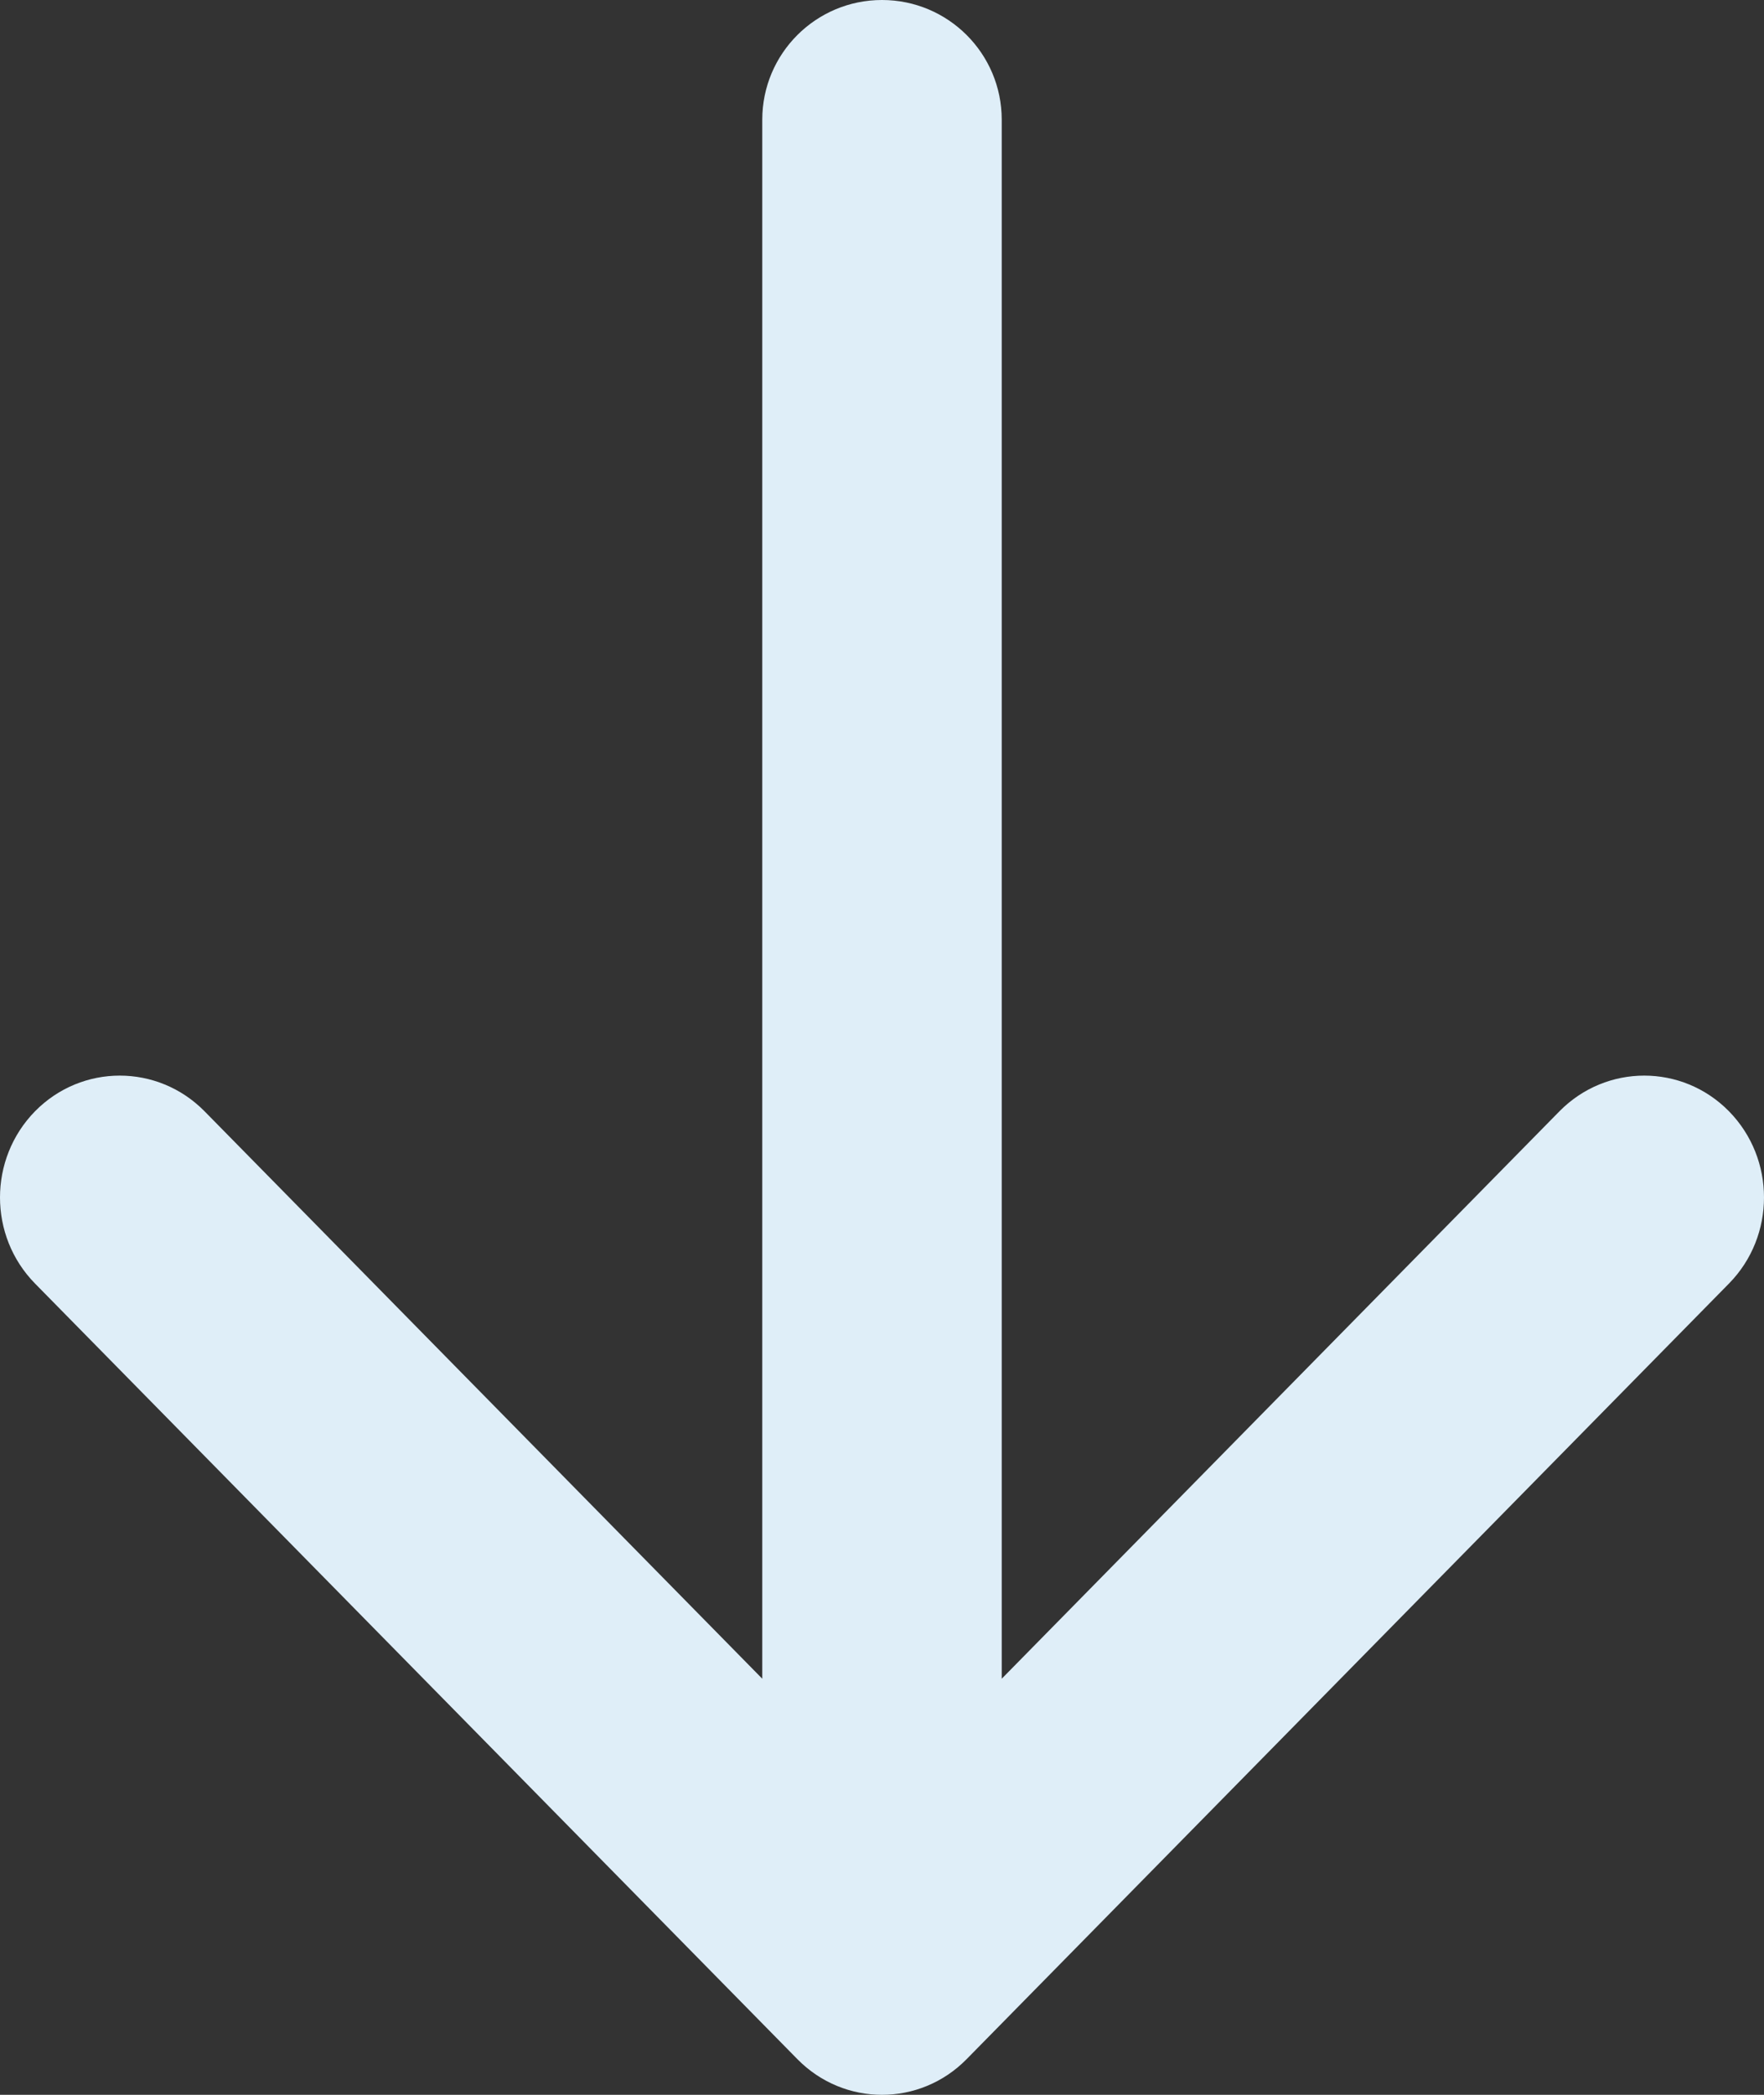 <svg width="16" height="19" viewBox="0 0 16 19" fill="none" xmlns="http://www.w3.org/2000/svg">
<rect x="0" y="0" width="16" height="19" fill="#333333" stroke="none"/>
<path fill-rule="evenodd" clip-rule="evenodd" d="M15.682 11.642L8.768 18.676C8.344 19.108 7.656 19.108 7.232 18.676L0.318 11.642C-0.106 11.211 -0.106 10.511 0.318 10.079C0.742 9.648 1.43 9.648 1.855 10.079L6.914 15.226L6.914 1.086C6.914 0.486 7.4 3.75917e-07 8 3.49691e-07C8.6 3.23465e-07 9.086 0.486 9.086 1.086L9.086 15.226L14.145 10.079C14.57 9.648 15.258 9.648 15.682 10.079C16.106 10.511 16.106 11.211 15.682 11.642Z" fill="#DFEEF8"/>
</svg>

